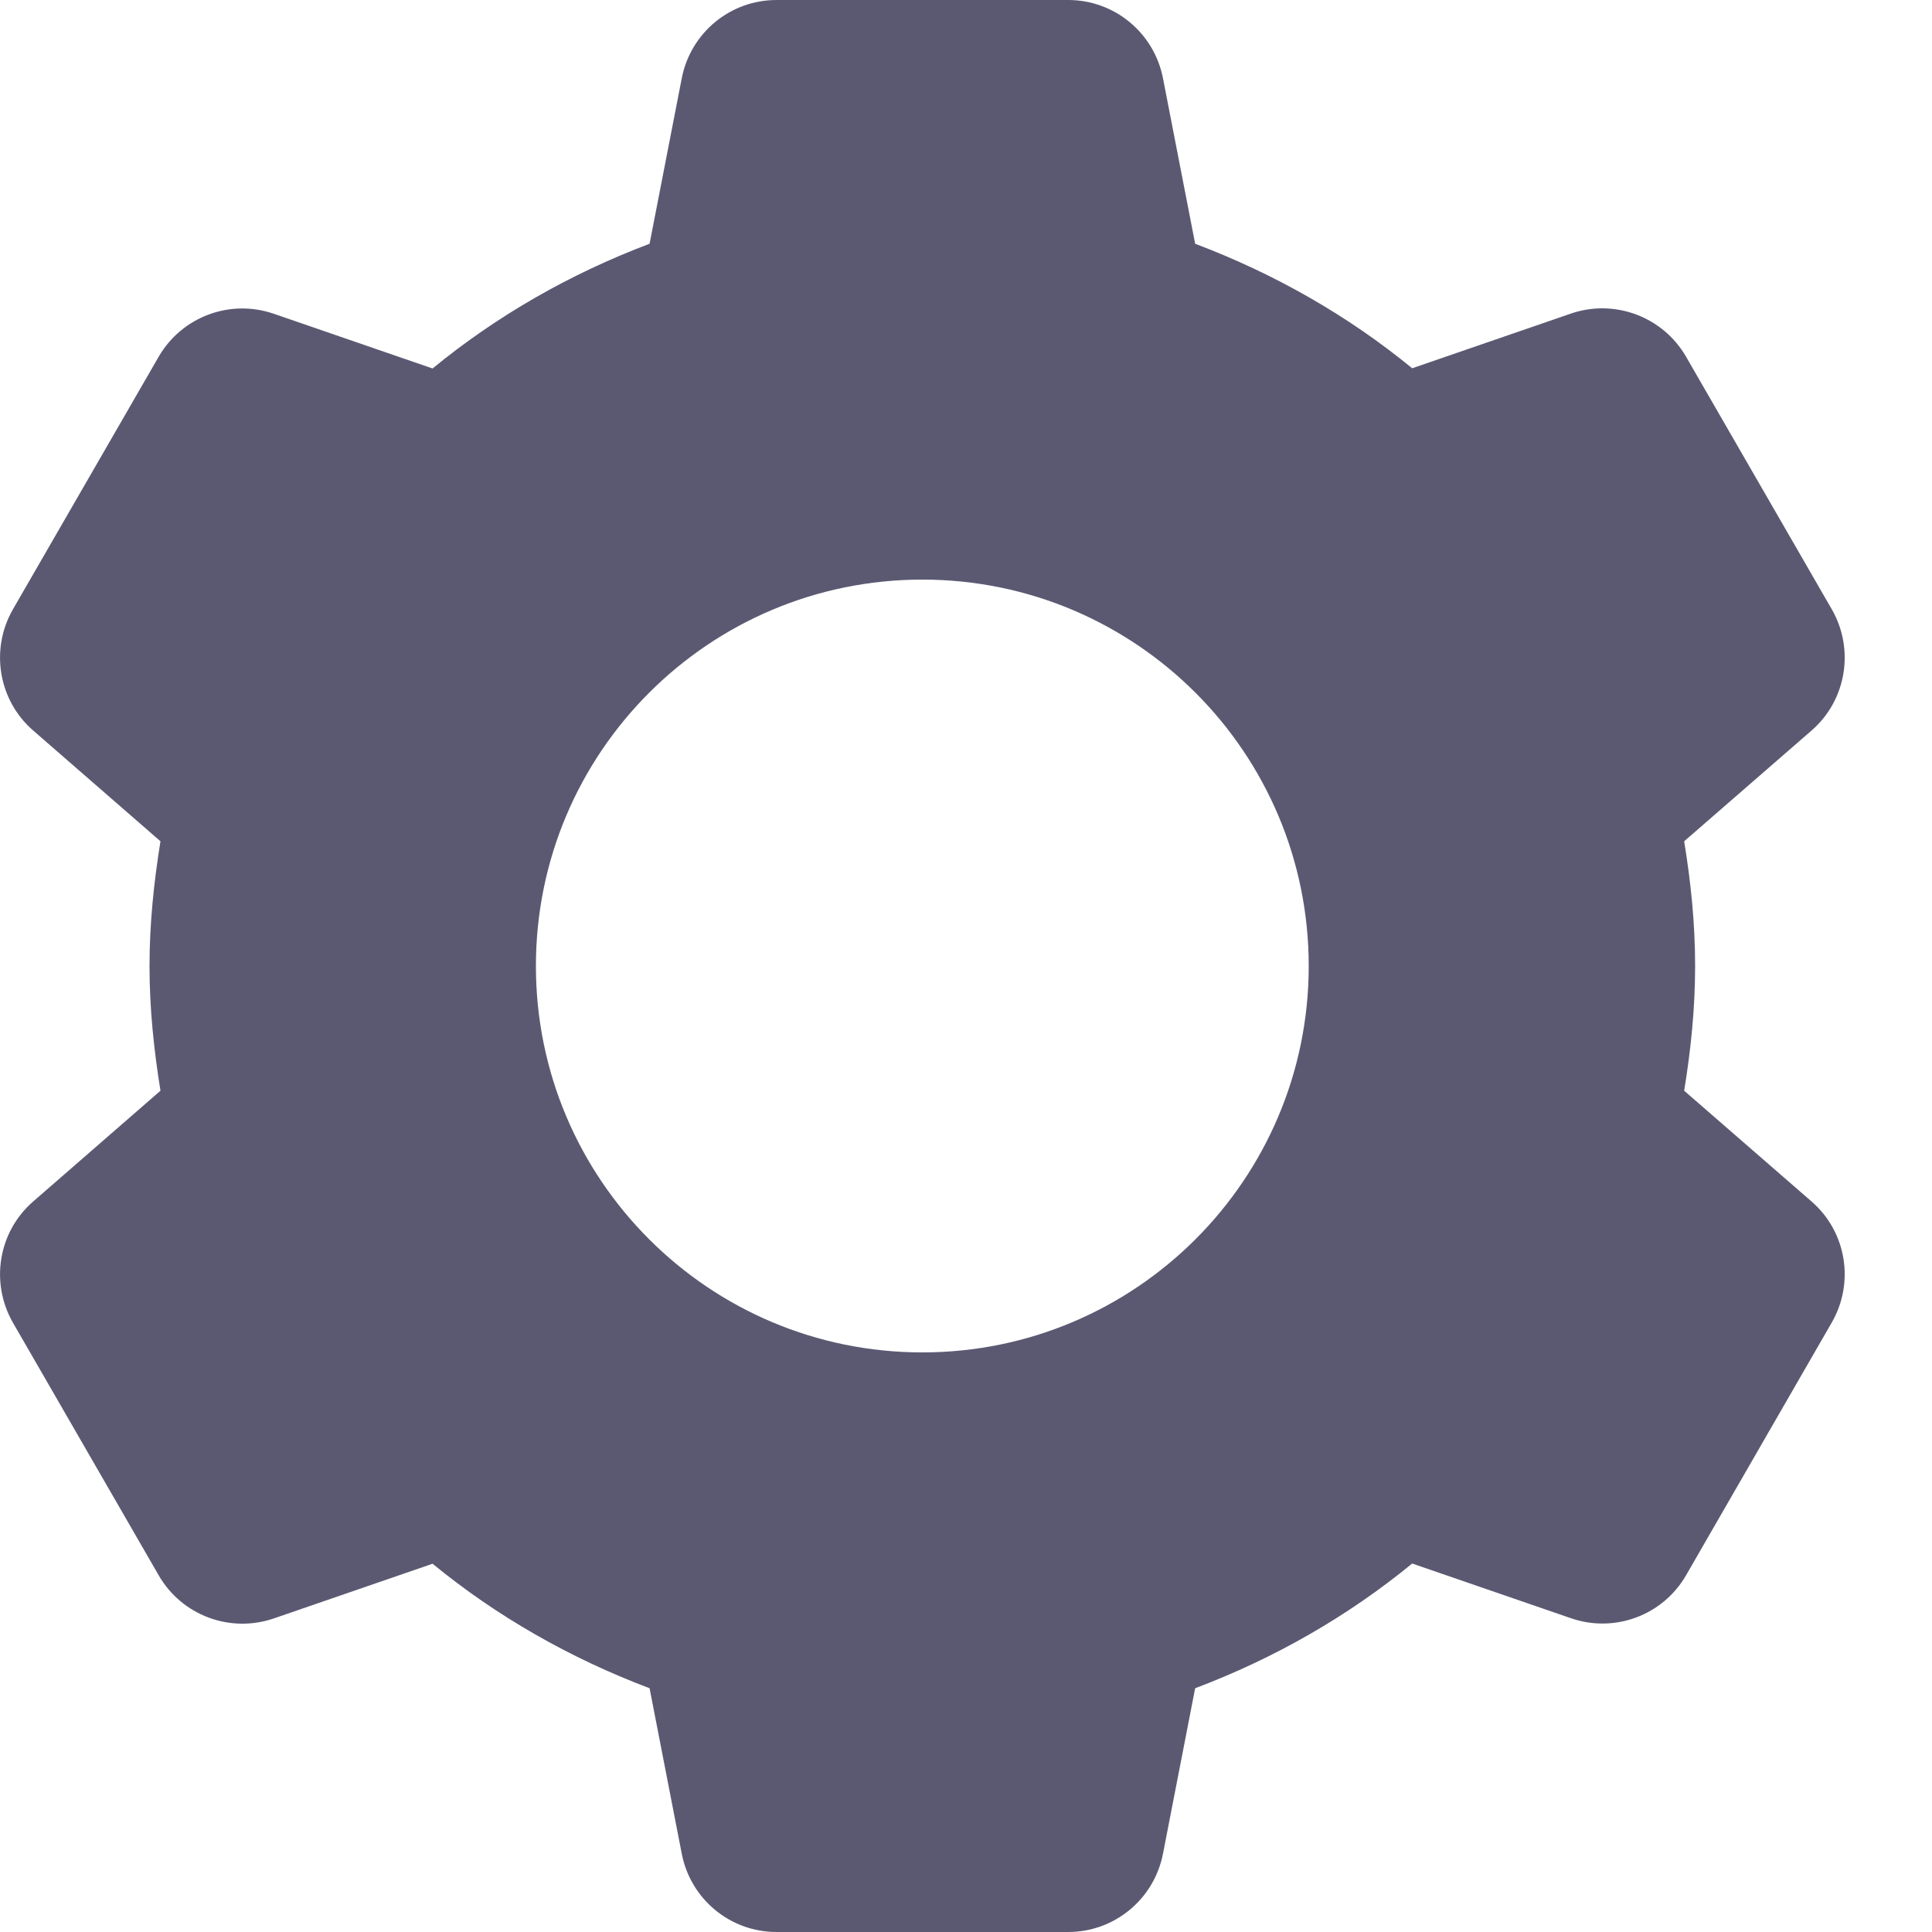 <svg xmlns="http://www.w3.org/2000/svg" width="18" height="18" viewBox="0 0 18 18" fill="none">
<path d="M7.235 0C6.803 0 6.435 0.305 6.352 0.728L6.052 2.271C5.313 2.55 4.63 2.941 4.03 3.433L2.55 2.923C2.142 2.783 1.694 2.951 1.478 3.324L0.121 5.676C-0.094 6.049 -0.016 6.524 0.309 6.806L1.495 7.838C1.434 8.217 1.393 8.603 1.393 9C1.393 9.397 1.434 9.783 1.495 10.162L0.309 11.194C-0.016 11.476 -0.094 11.95 0.121 12.324L1.478 14.676C1.693 15.05 2.142 15.218 2.55 15.079L4.03 14.569C4.63 15.061 5.313 15.45 6.052 15.729L6.352 17.272C6.435 17.695 6.803 18 7.235 18H9.952C10.383 18 10.752 17.695 10.835 17.272L11.135 15.729C11.874 15.45 12.557 15.059 13.157 14.567L14.637 15.077C15.044 15.217 15.493 15.05 15.709 14.676L17.066 12.322C17.281 11.949 17.203 11.476 16.878 11.194L15.691 10.162C15.753 9.783 15.793 9.397 15.793 9C15.793 8.603 15.753 8.217 15.691 7.838L16.878 6.806C17.203 6.524 17.281 6.049 17.066 5.676L15.709 3.324C15.494 2.951 15.044 2.782 14.637 2.921L13.157 3.431C12.557 2.939 11.873 2.55 11.135 2.271L10.835 0.728C10.752 0.305 10.383 0 9.952 0H7.235ZM8.593 5.4C10.581 5.4 12.193 7.012 12.193 9C12.193 10.988 10.581 12.6 8.593 12.6C6.605 12.6 4.993 10.988 4.993 9C4.993 7.012 6.605 5.4 8.593 5.4Z" fill="#5B5972"/>
</svg>
